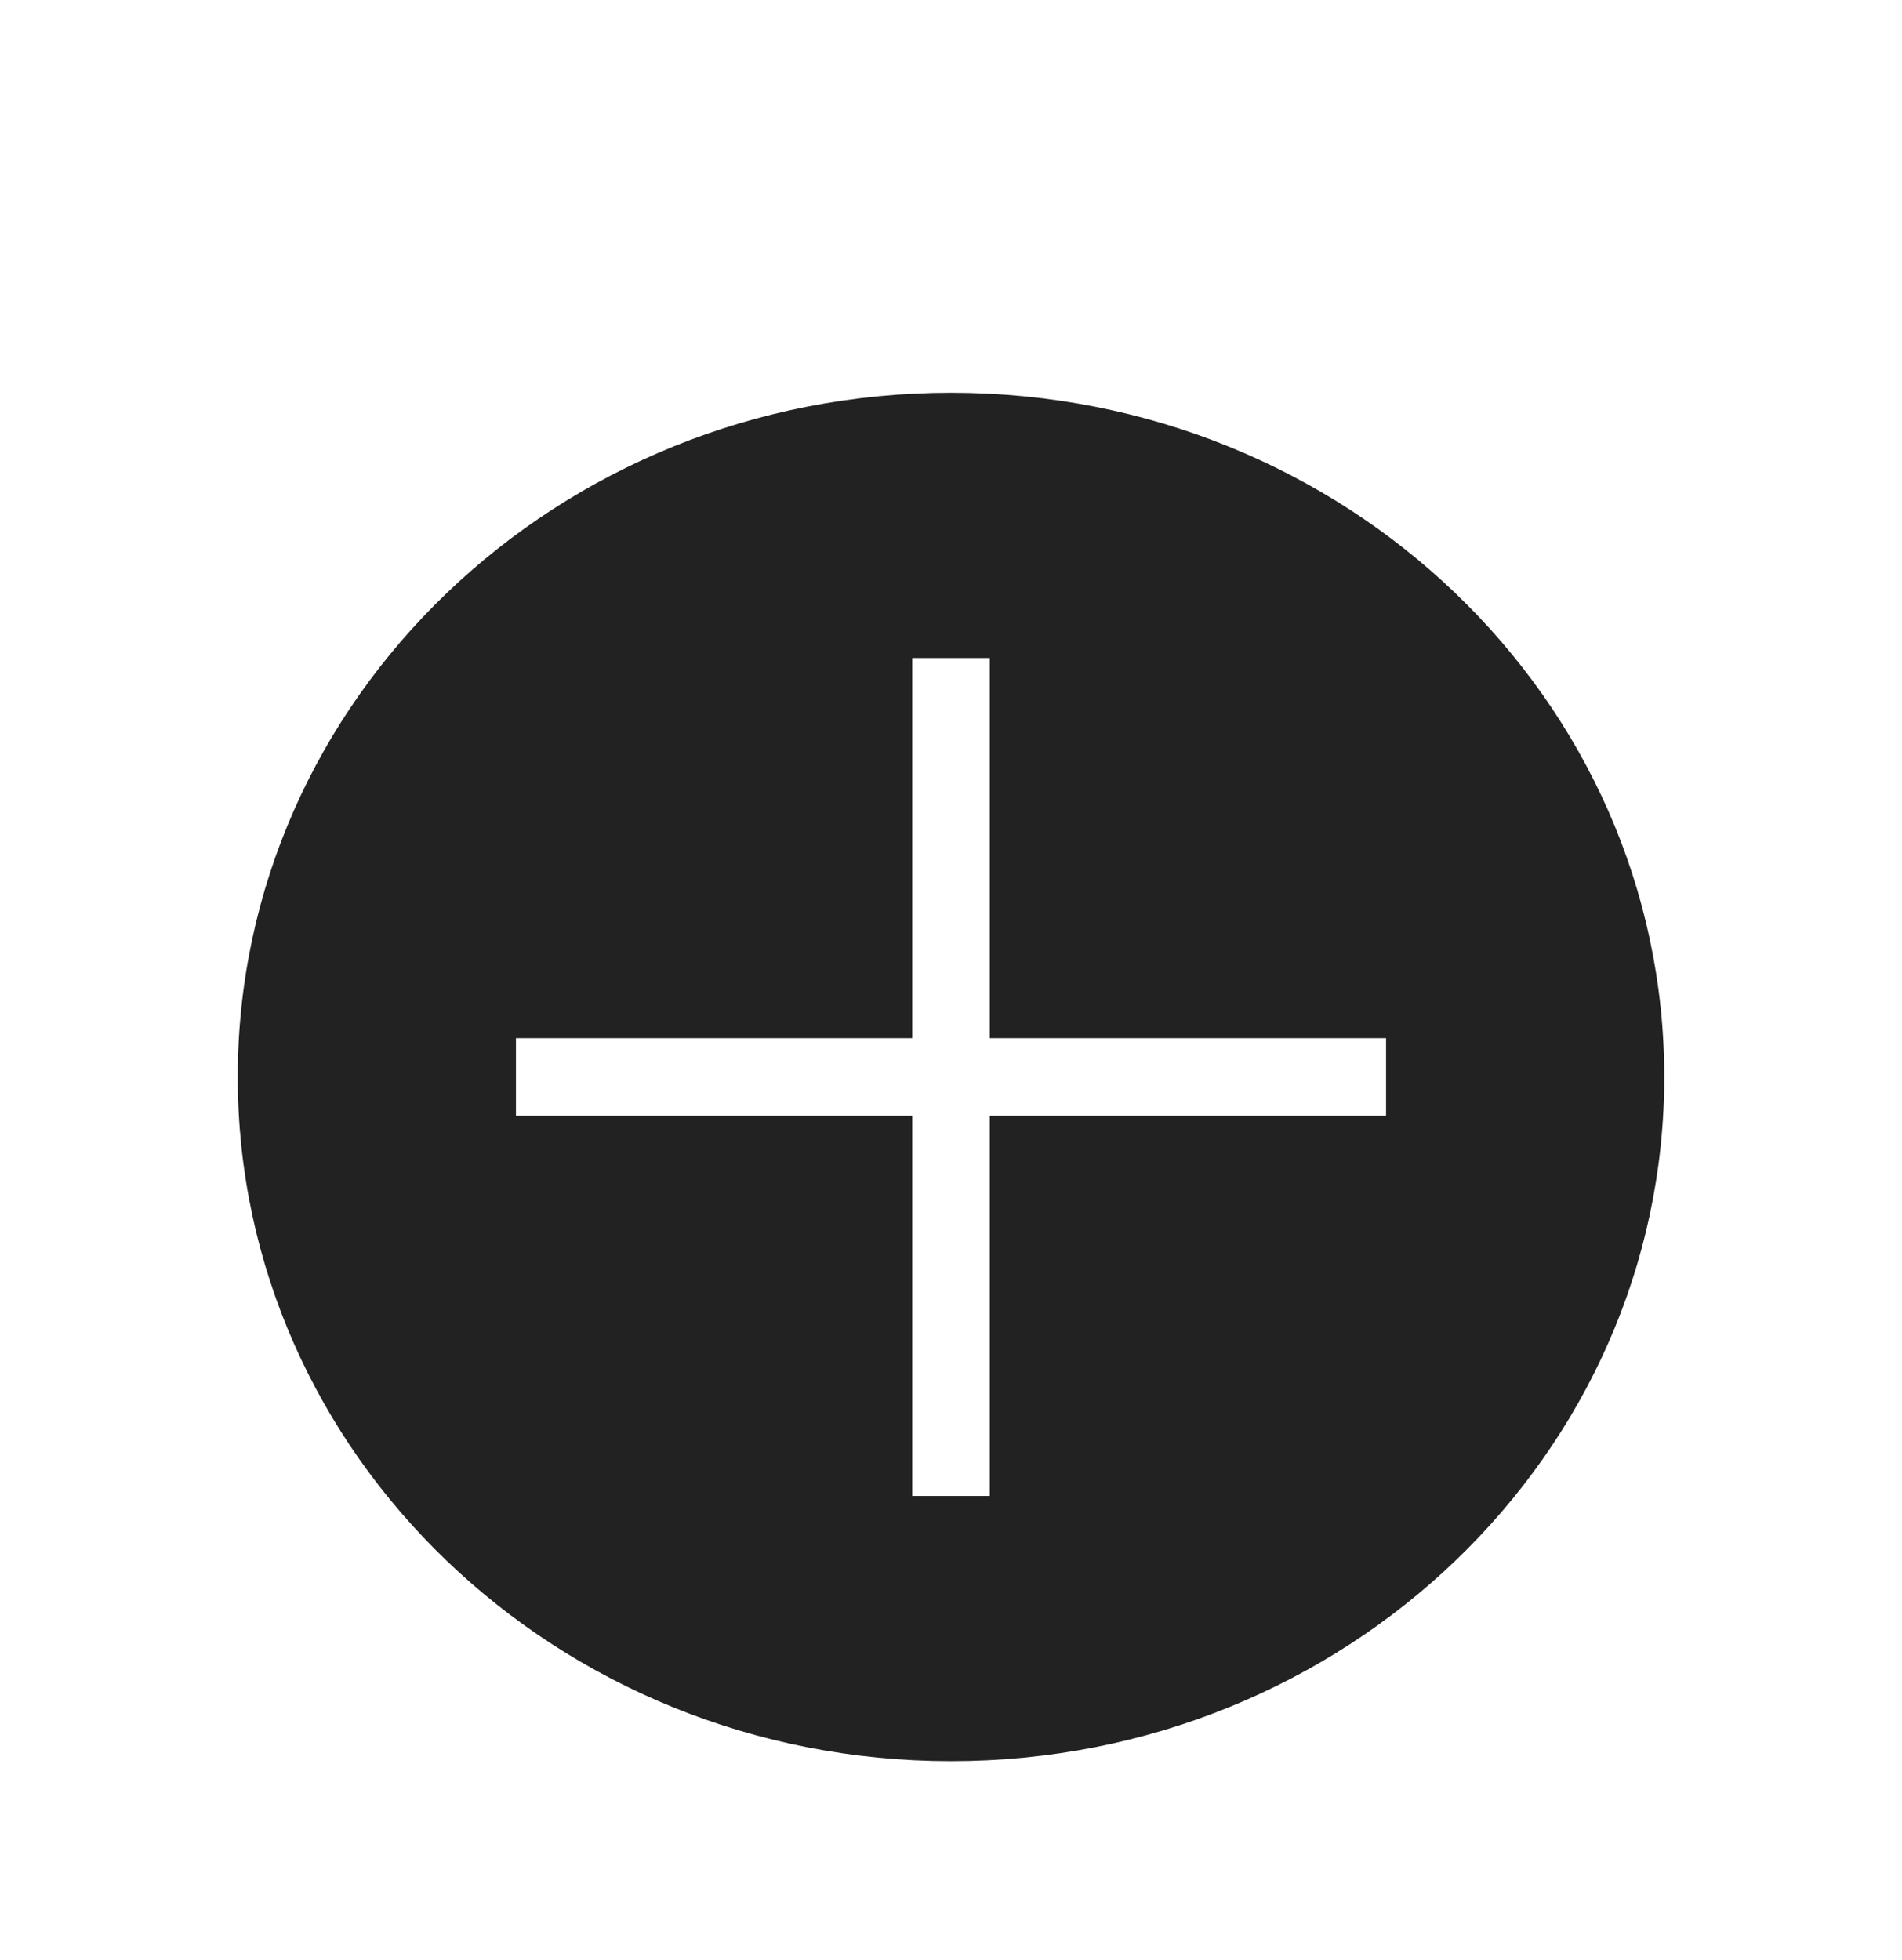 <svg width="33" height="34" viewBox="0 0 49 50" fill="none" xmlns="http://www.w3.org/2000/svg">
  <g filter="url(#filter0_d_222_405)">
    <path fill-rule="evenodd" clip-rule="evenodd" d="M42.875 23.5C42.875 33.234 34.648 41.125 24.5 41.125C14.352 41.125 6.125 33.234 6.125 23.5C6.125 13.766 14.352 5.875 24.5 5.875C34.648 5.875 42.875 13.766 42.875 23.5ZM23.5 34.292V33.292V24.5H14.292H13.292V22.5H14.292H23.5V13.708V12.708H25.5V13.708V22.5H34.708H35.708V24.5H34.708H25.5V33.292V34.292H23.5Z" fill="#222222" />
  </g>
  <defs>
    <filter id="filter0_d_222_405" x="-4" y="0" width="57" height="55" filterUnits="userSpaceOnUse" color-interpolation-filters="sRGB">
      <feFlood flood-opacity="0" result="BackgroundImageFix" />
      <feColorMatrix in="SourceAlpha" type="matrix" values="0 0 0 0 0 0 0 0 0 0 0 0 0 0 0 0 0 0 127 0" result="hardAlpha" />
      <feOffset dy="4" />
      <feGaussianBlur stdDeviation="2" />
      <feComposite in2="hardAlpha" operator="out" />
      <feColorMatrix type="matrix" values="0 0 0 0 0 0 0 0 0 0 0 0 0 0 0 0 0 0 0.25 0" />
      <feBlend mode="normal" in2="BackgroundImageFix" result="effect1_dropShadow_222_405" />
      <feBlend mode="normal" in="SourceGraphic" in2="effect1_dropShadow_222_405" result="shape" />
    </filter>
  </defs>
</svg>
